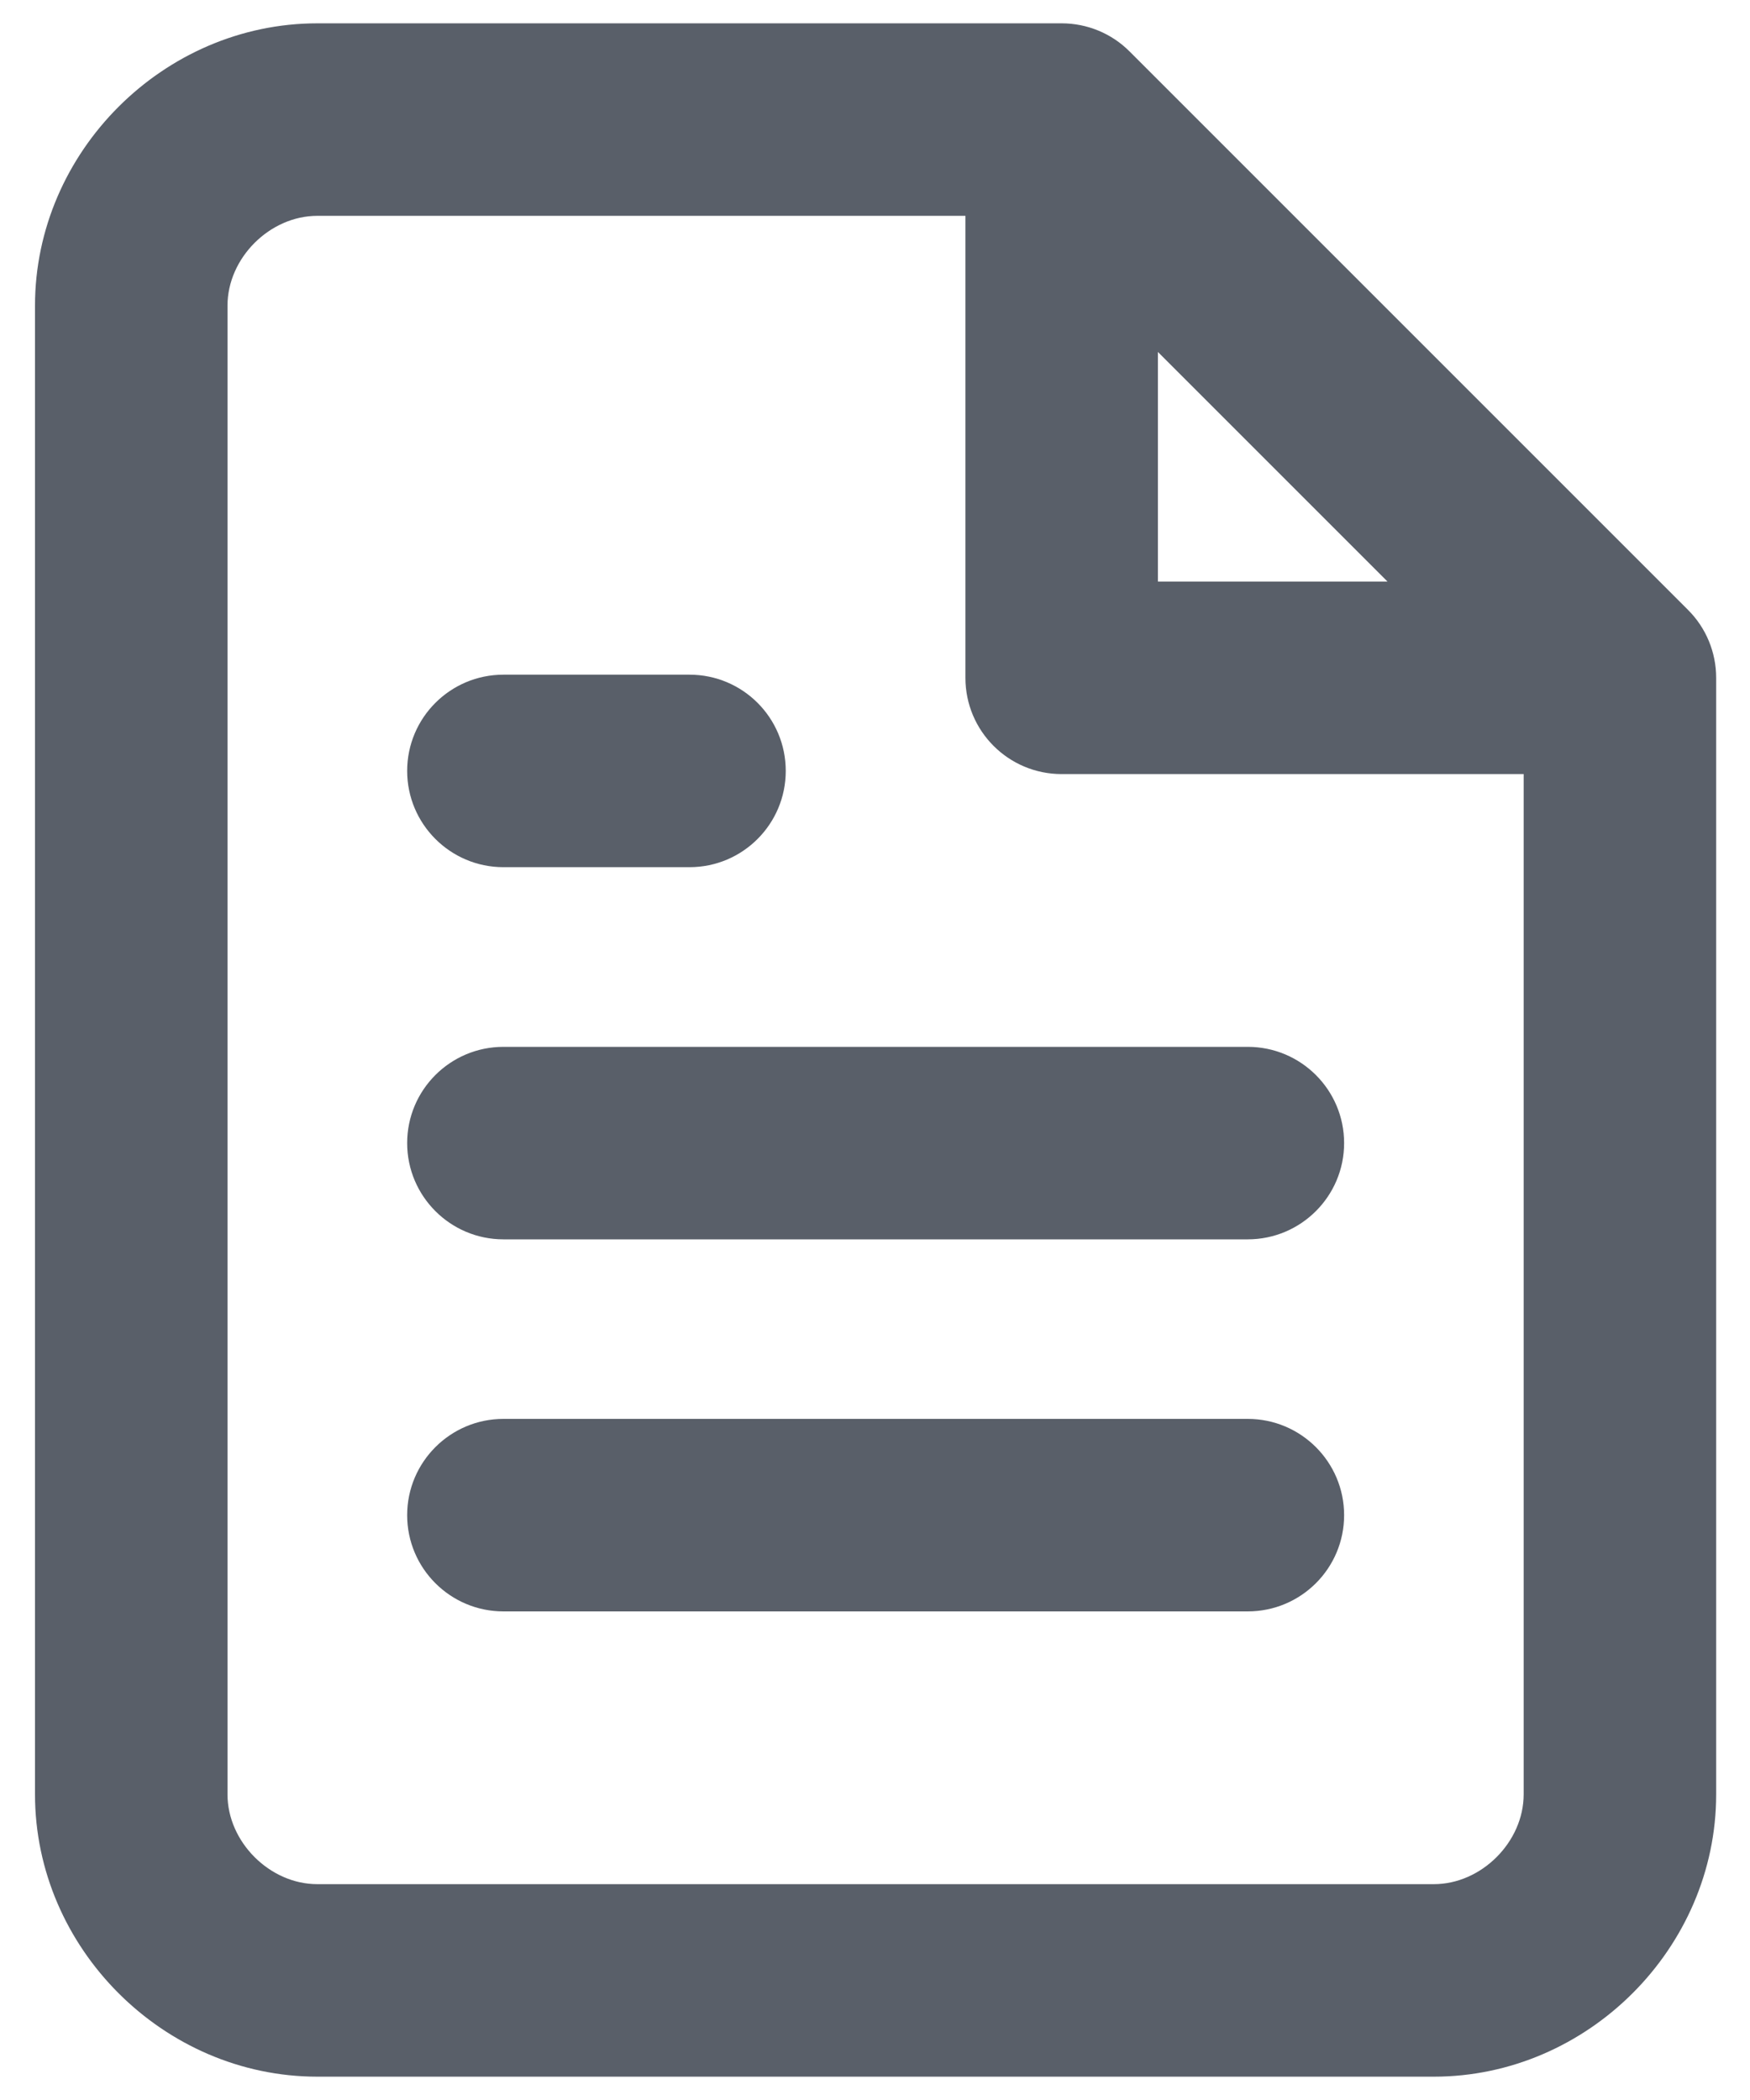 <svg width="15" height="18" viewBox="0 0 15 18" fill="none" xmlns="http://www.w3.org/2000/svg">
<path fill-rule="evenodd" clip-rule="evenodd" d="M2.72 0.2H9.1C9.319 0.2 9.529 0.287 9.683 0.442L14.468 5.227C14.623 5.381 14.71 5.591 14.71 5.81V15.38C14.71 16.698 13.608 17.8 12.29 17.8H2.72C1.402 17.8 0.3 16.698 0.3 15.38V2.62C0.3 1.302 1.402 0.2 2.72 0.2ZM2.72 1.85C2.312 1.85 1.95 2.212 1.95 2.62V15.38C1.95 15.788 2.312 16.15 2.72 16.15H12.29C12.698 16.15 13.06 15.788 13.06 15.38V6.635H9.1C8.644 6.635 8.275 6.266 8.275 5.81V1.85H2.72ZM9.925 3.017L11.893 4.985H9.925V3.017ZM3.49 6.608C3.49 6.152 3.86 5.783 4.315 5.783H5.91C6.366 5.783 6.735 6.152 6.735 6.608C6.735 7.063 6.366 7.433 5.91 7.433H4.315C3.86 7.433 3.49 7.063 3.49 6.608ZM4.315 8.973C3.86 8.973 3.49 9.342 3.49 9.798C3.49 10.253 3.86 10.623 4.315 10.623H10.695C11.151 10.623 11.521 10.253 11.521 9.798C11.521 9.342 11.151 8.973 10.695 8.973H4.315ZM4.315 12.162C3.86 12.162 3.49 12.532 3.49 12.987C3.49 13.443 3.86 13.812 4.315 13.812H10.695C11.151 13.812 11.521 13.443 11.521 12.987C11.521 12.532 11.151 12.162 10.695 12.162H4.315Z" fill="#595F69"/>
</svg>

